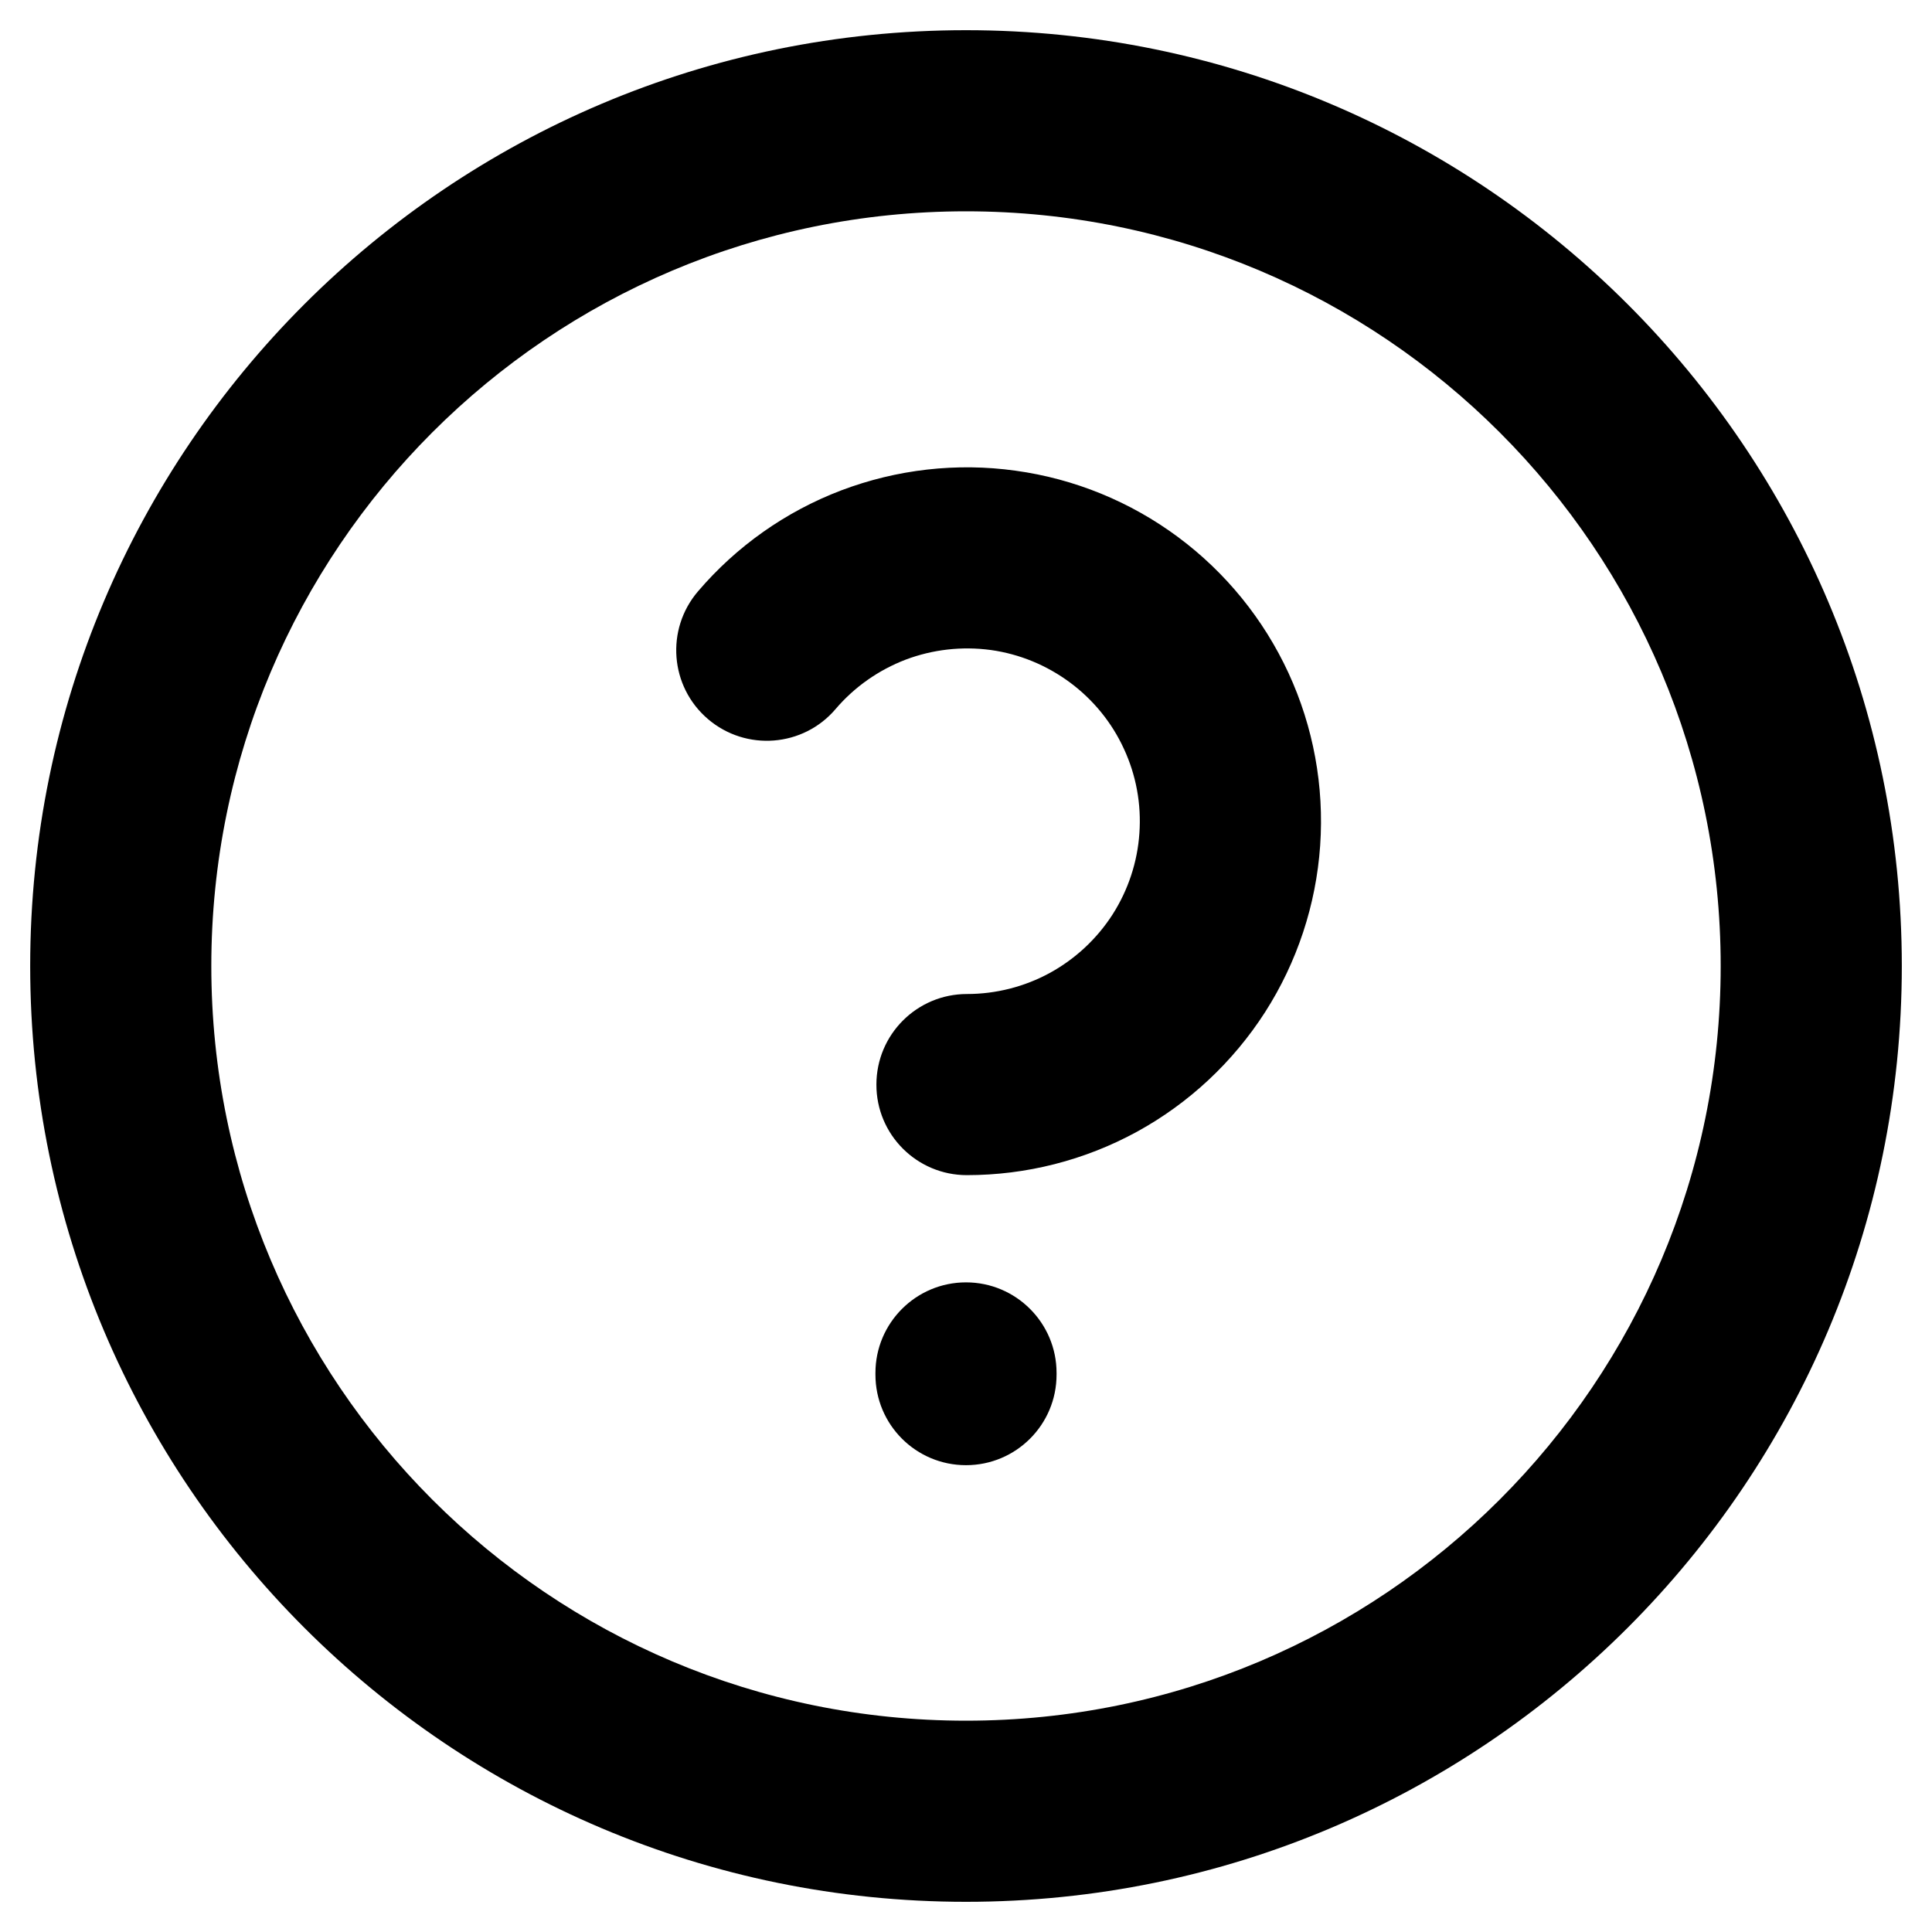 <svg width="16" height="16" viewBox="0 0 16 16" fill="none" xmlns="http://www.w3.org/2000/svg">
<path fill-rule="evenodd" clip-rule="evenodd" d="M1.75 8C1.75 4.548 4.548 1.75 8 1.75C11.452 1.75 14.25 4.548 14.25 8C14.25 11.452 11.452 14.25 8 14.25C4.548 14.25 1.75 11.452 1.75 8ZM8 0.25C3.72 0.25 0.25 3.72 0.25 8C0.25 12.28 3.72 15.75 8 15.75C12.28 15.75 15.75 12.28 15.75 8C15.75 3.72 12.28 0.25 8 0.25ZM6.967 4.061C7.427 3.887 7.923 3.83 8.41 3.898C8.898 3.965 9.36 4.154 9.755 4.447C10.15 4.74 10.465 5.128 10.671 5.574C10.877 6.021 10.967 6.512 10.933 7.003C10.899 7.494 10.742 7.968 10.477 8.382C10.211 8.796 9.846 9.137 9.415 9.373C8.983 9.609 8.499 9.732 8.007 9.732C7.593 9.732 7.257 9.396 7.258 8.982C7.258 8.567 7.594 8.232 8.008 8.232C8.248 8.232 8.484 8.172 8.695 8.057C8.906 7.941 9.084 7.775 9.214 7.573C9.343 7.371 9.42 7.139 9.436 6.9C9.453 6.66 9.409 6.42 9.308 6.202C9.208 5.984 9.054 5.795 8.861 5.652C8.668 5.509 8.443 5.416 8.205 5.383C7.967 5.351 7.725 5.378 7.5 5.463C7.276 5.549 7.076 5.689 6.92 5.872C6.652 6.187 6.178 6.224 5.863 5.955C5.548 5.686 5.511 5.213 5.78 4.898C6.099 4.524 6.507 4.236 6.967 4.061ZM8 10.62C8.414 10.62 8.75 10.956 8.75 11.37V11.384C8.75 11.799 8.414 12.134 8 12.134C7.586 12.134 7.25 11.799 7.25 11.384V11.37C7.25 10.956 7.586 10.62 8 10.62Z" fill="currentColor"/>
</svg>
